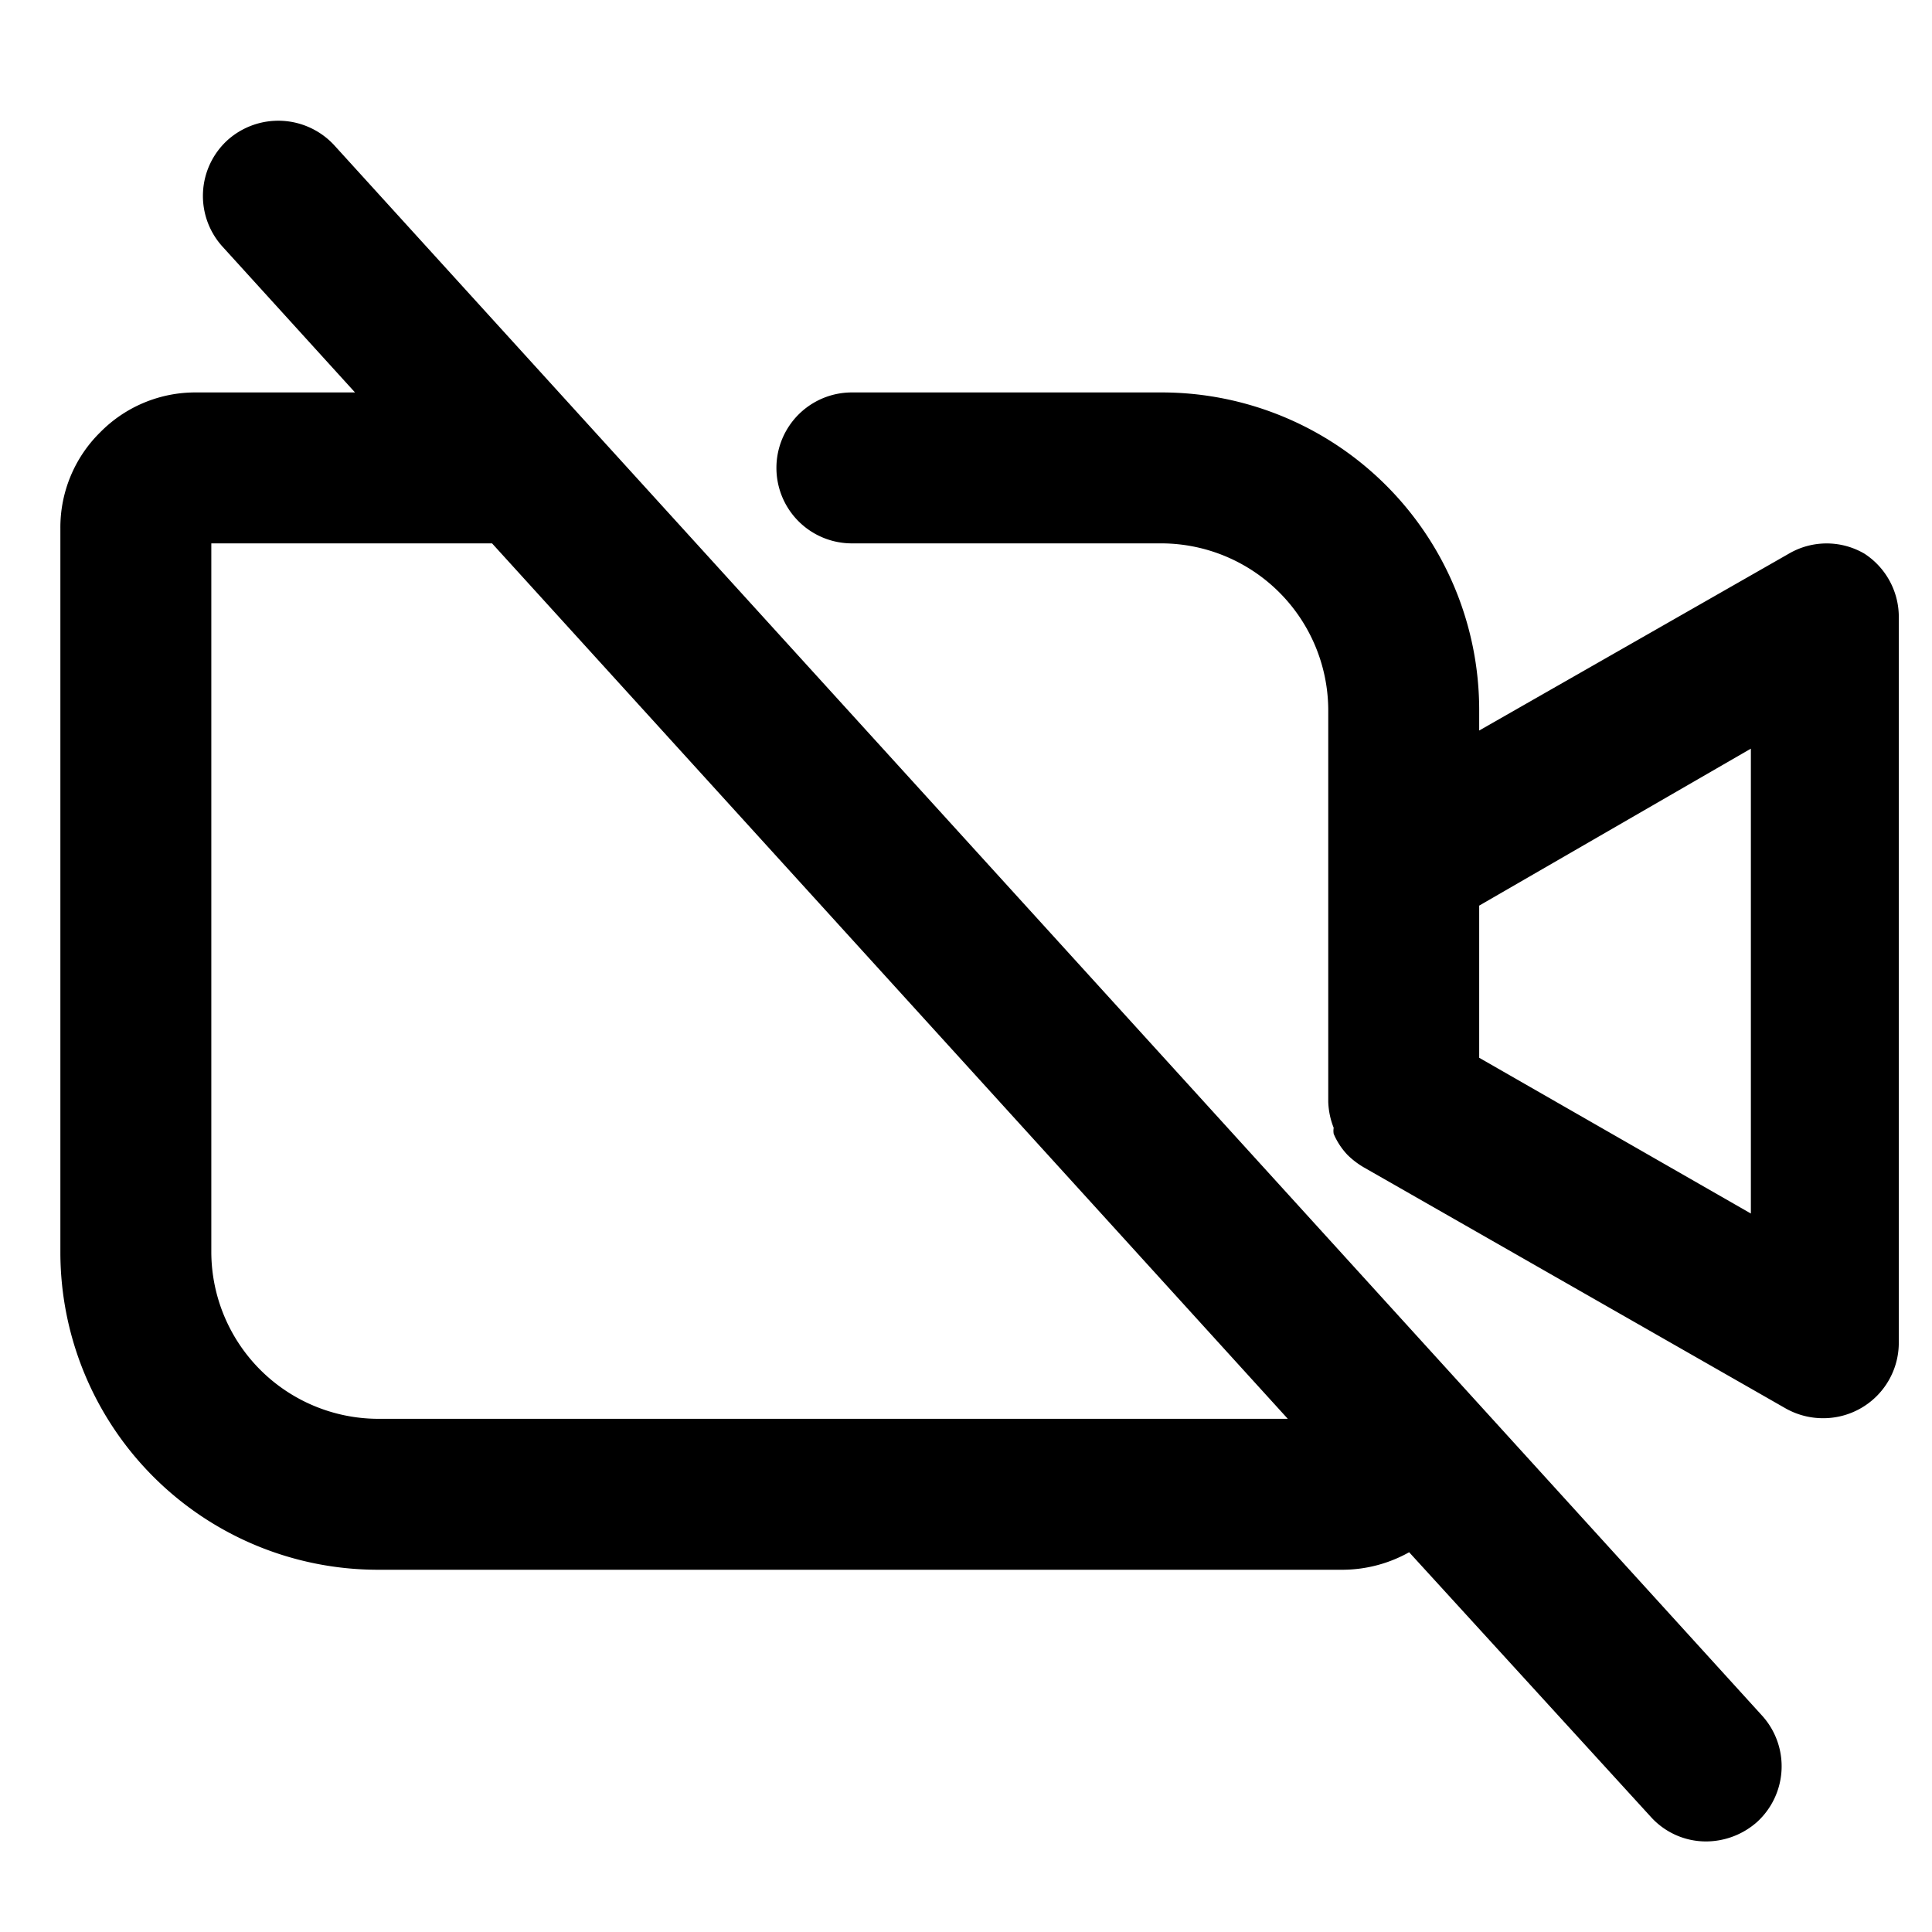 <svg width="32" height="32" fill="none" xmlns="http://www.w3.org/2000/svg"><path d="M30.88 9.17a1.24 1.24 0 0 0-1.25 0L24.5 12.1v-.35a5.26 5.26 0 0 0-5.25-5.25h-5.14a1.25 1.25 0 0 0 0 2.5h5.14A2.77 2.77 0 0 1 22 11.75v6.5c.005.147.035.293.09.43a.305.305 0 0 0 0 .1c.055.13.133.248.23.35.078.077.166.144.26.2l7 4c.19.106.403.161.62.16a1.25 1.25 0 0 0 1.25-1.25v-12a1.25 1.25 0 0 0-.57-1.07zM29 20.1l-4.5-2.58V15l4.5-2.6v7.7zM5.54 2.41a1.26 1.26 0 0 0-1.77-.09 1.25 1.25 0 0 0-.08 1.77L5.88 6.5H3.25a2.21 2.21 0 0 0-1.59.66A2.21 2.21 0 0 0 1 8.75v12A5.26 5.26 0 0 0 6.25 26h16a2.269 2.269 0 0 0 1.09-.29l4 4.38a1.23 1.23 0 0 0 .92.41 1.28 1.28 0 0 0 .84-.32 1.249 1.249 0 0 0 .08-1.77l-23.64-26zm.71 21.09a2.77 2.77 0 0 1-2.75-2.75V9h4.65l13.18 14.5H6.25z" fill="#000"/></svg>